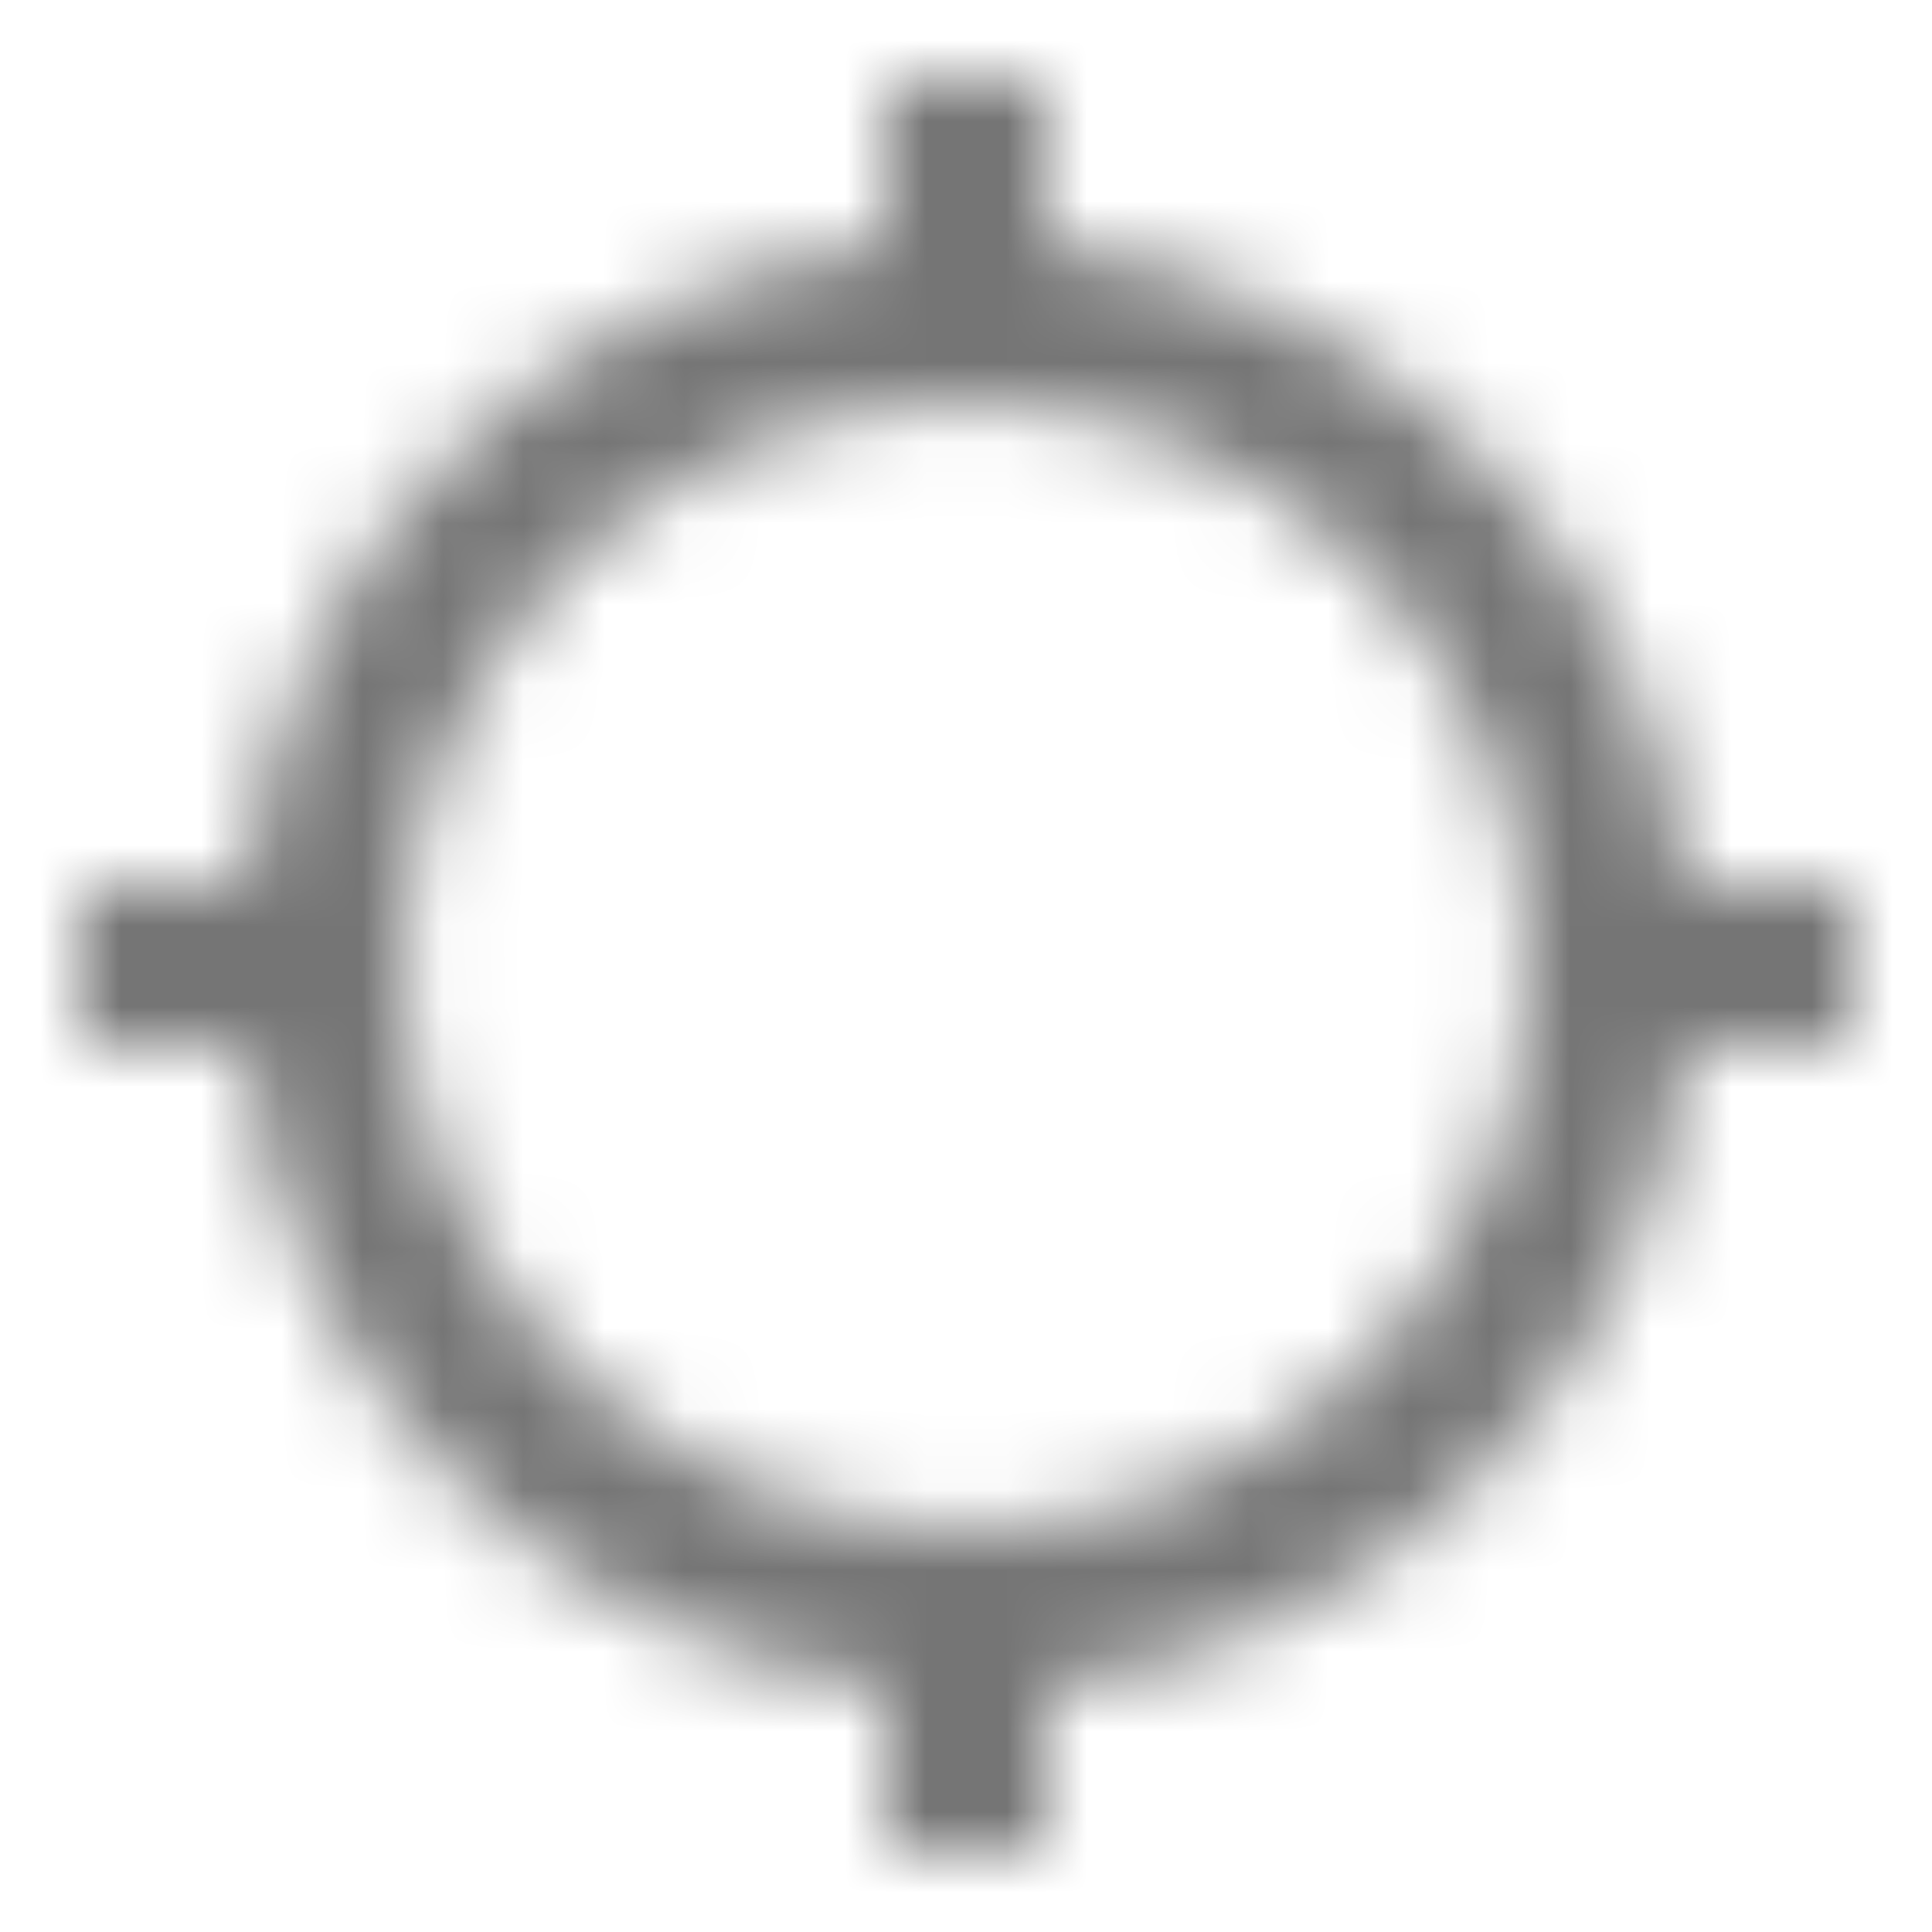 <?xml version="1.0" encoding="UTF-8"?>
<svg width="24px" height="24px" viewBox="0 0 24 24" version="1.1" xmlns="http://www.w3.org/2000/svg" xmlns:xlink="http://www.w3.org/1999/xlink">
    <!-- Generator: Sketch 50 (54983) - http://www.bohemiancoding.com/sketch -->
    <title>icon/device/location_searching_24px_outlined</title>
    <desc>Created with Sketch.</desc>
    <defs>
        <path d="M20.94,11 C20.48,6.83 17.17,3.52 13,3.06 L13,1 L11,1 L11,3.06 C6.83,3.52 3.52,6.83 3.06,11 L1,11 L1,13 L3.06,13 C3.52,17.17 6.83,20.48 11,20.94 L11,23 L13,23 L13,20.94 C17.17,20.48 20.48,17.17 20.94,13 L23,13 L23,11 L20.94,11 Z M12,19 C8.13,19 5,15.87 5,12 C5,8.13 8.13,5 12,5 C15.87,5 19,8.13 19,12 C19,15.87 15.87,19 12,19 Z" id="path-1"></path>
    </defs>
    <g id="icon/device/location_searching_24px" stroke="none" stroke-width="1" fill="none" fill-rule="evenodd">
        <mask id="mask-2" fill="white">
            <use xlink:href="#path-1"></use>
        </mask>
        <g fill-rule="nonzero"></g>
        <g id="✱-/-Color-/-Icons-/-Black-/-Inactive" mask="url(#mask-2)" fill="#000000" fill-opacity="0.54">
            <rect id="Rectangle" x="0" y="0" width="24" height="24"></rect>
        </g>
    </g>
</svg>